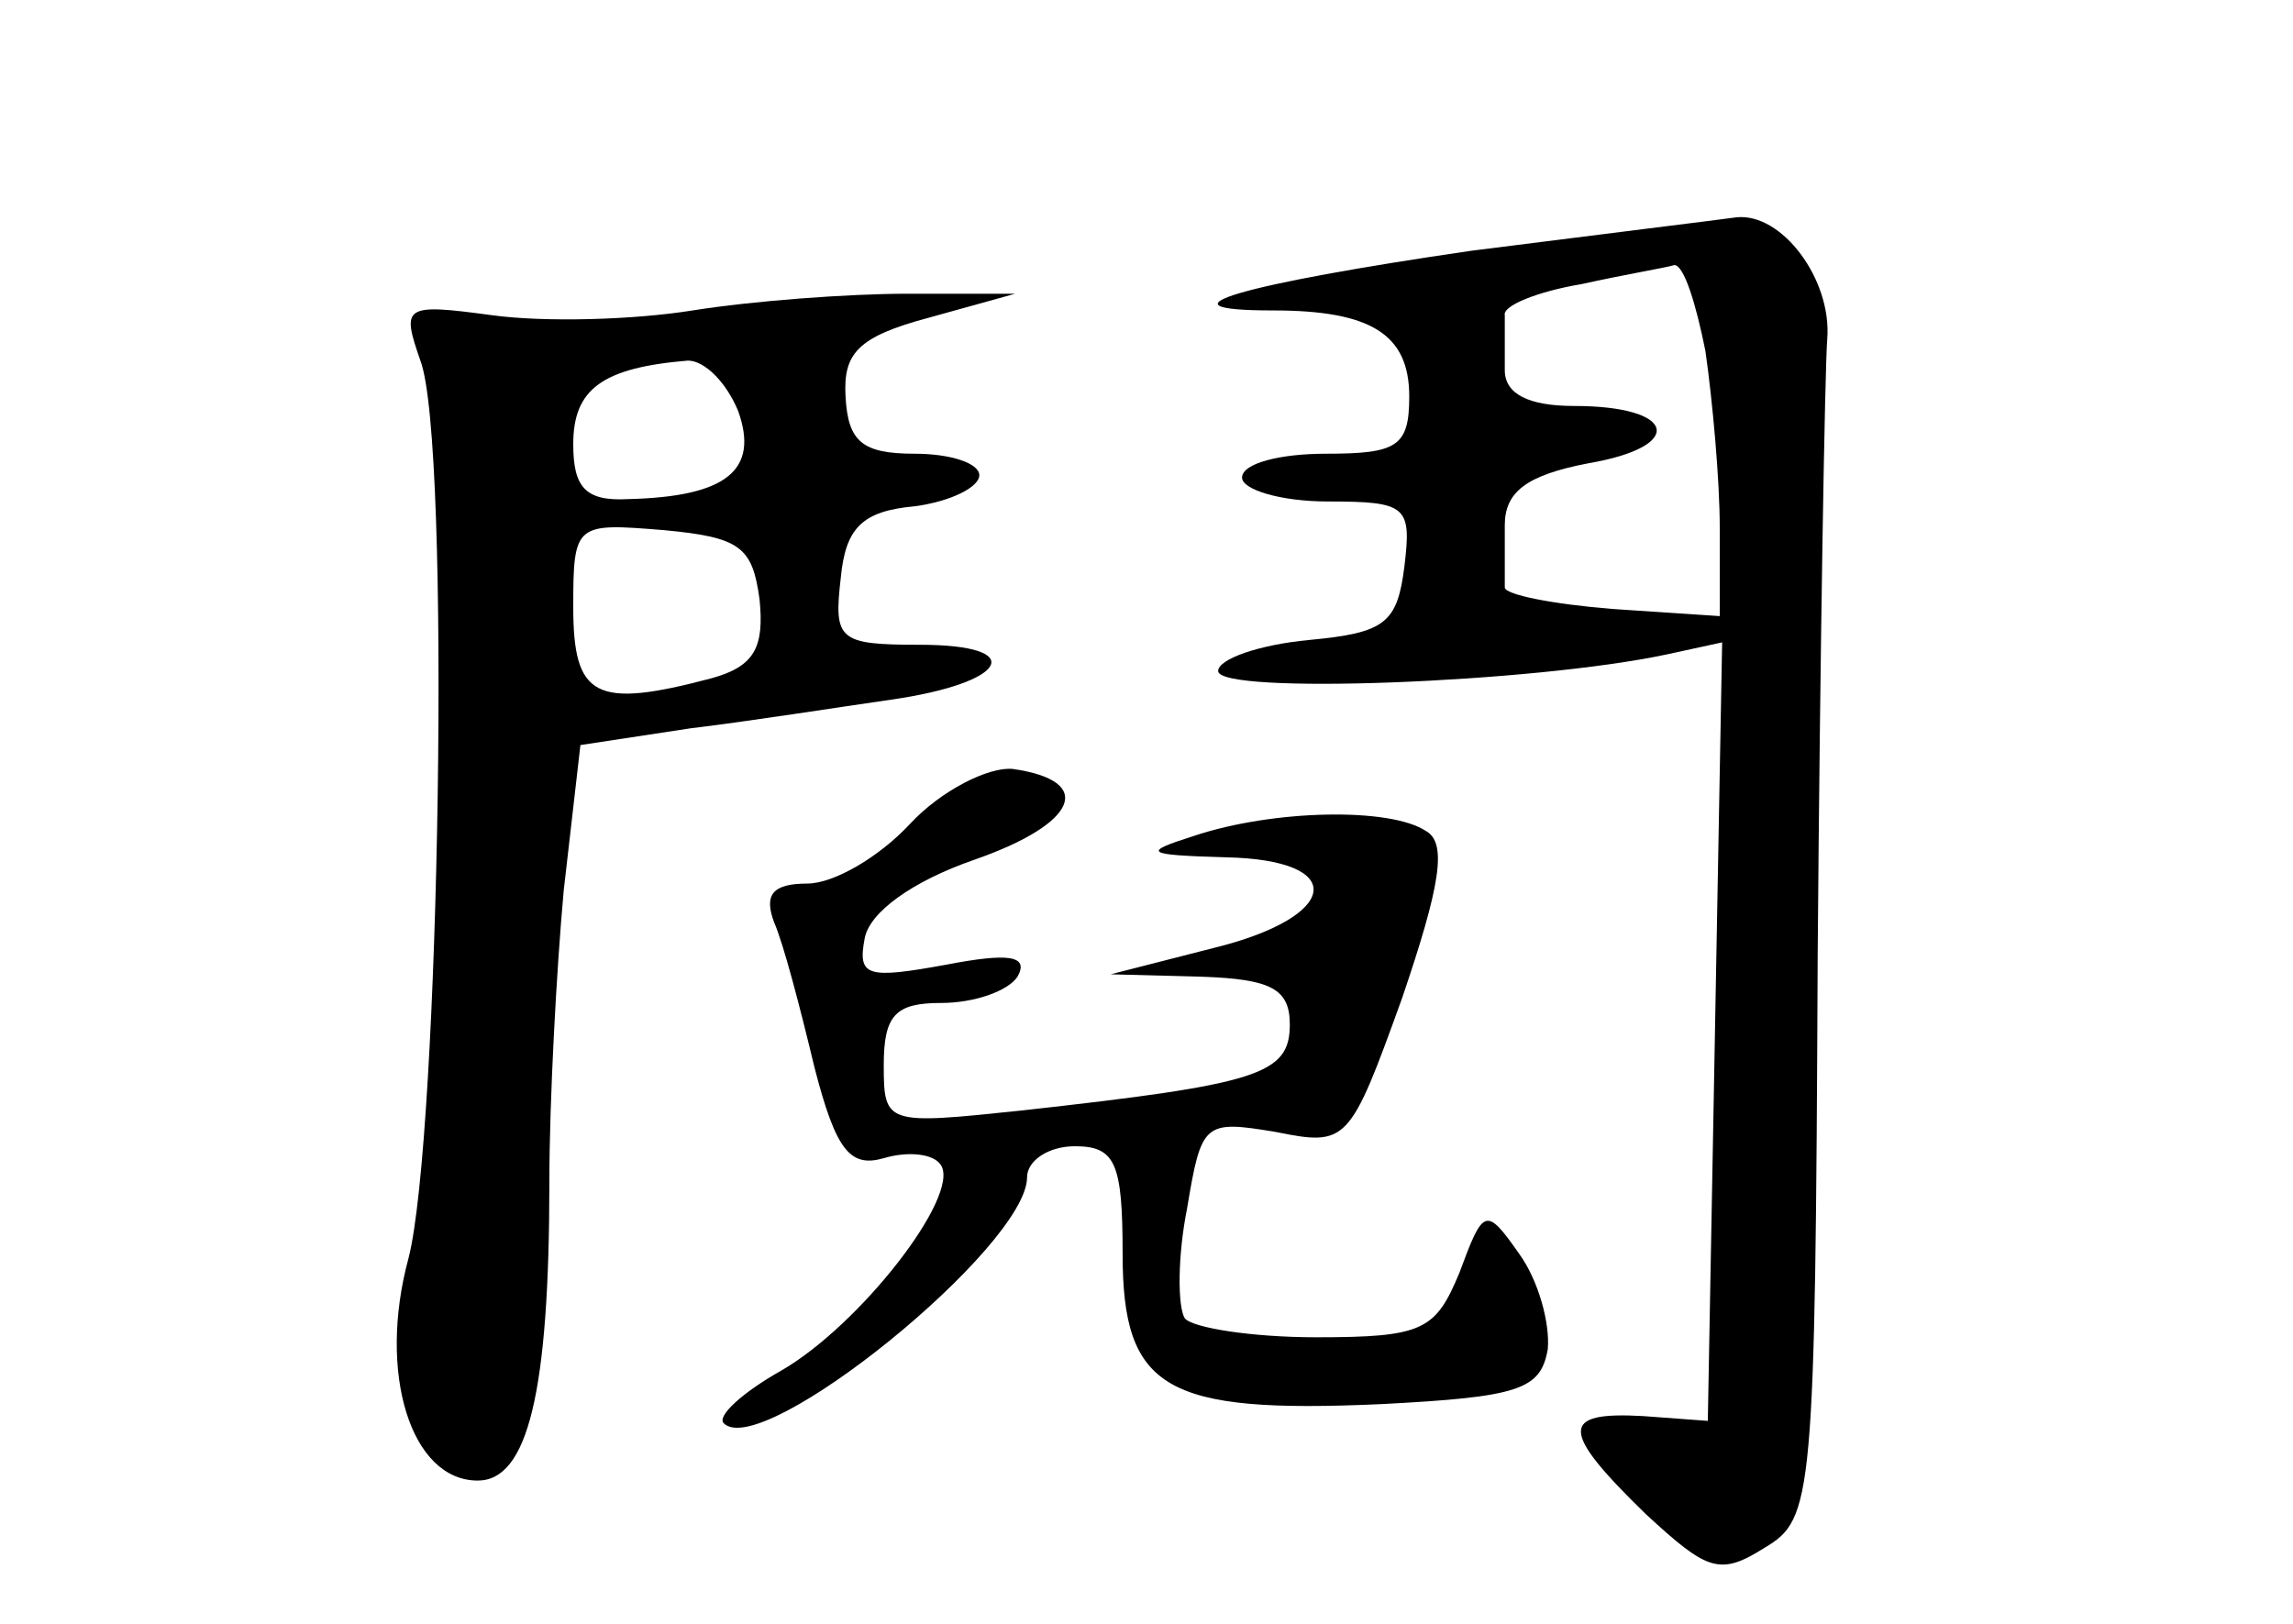 <?xml version="1.0" standalone="no"?>
<!DOCTYPE svg PUBLIC "-//W3C//DTD SVG 20010904//EN"
 "http://www.w3.org/TR/2001/REC-SVG-20010904/DTD/svg10.dtd">
<svg version="1.0" xmlns="http://www.w3.org/2000/svg"
 width="96pt" height="68pt" viewBox="0 0 96 68"
 preserveAspectRatio="xMidYMid meet">
<g transform="translate(0,68) scale(0.1,-0.1)"
fill="#000000" stroke="none">
<path d="M616 575 c-96 -14 -135 -25 -83 -25 41 0 57 -10 57 -36 0 -21 -5 -24
-35 -24 -19 0 -35 -4 -35 -10 0 -5 16 -10 36 -10 33 0 35 -2 32 -27 -3 -24 -8
-28 -40 -31 -21 -2 -38 -8 -38 -13 0 -10 132 -5 188 7 l23 5 -3 -163 -3 -163
-27 2 c-35 2 -35 -6 1 -41 26 -24 31 -26 50 -14 20 12 21 20 22 248 1 129 3
245 4 258 2 25 -19 53 -38 51 -7 -1 -56 -7 -111 -14z m98 -42 c3 -21 6 -54 6
-74 l0 -37 -45 3 c-25 2 -45 6 -45 9 0 3 0 15 0 26 0 14 9 21 35 26 41 7 37
24 -6 24 -19 0 -29 5 -29 15 0 8 0 18 0 23 -1 4 14 10 32 13 18 4 36 7 39 8 4
0 9 -16 13 -36z"/>
<path d="M290 550 c-25 -4 -62 -5 -84 -2 -37 5 -38 4 -30 -19 13 -34 8 -326
-5 -376 -13 -48 1 -93 29 -93 21 0 30 37 30 125 0 34 3 89 6 122 l7 61 46 7
c25 3 63 9 84 12 49 7 58 23 12 23 -34 0 -36 2 -33 28 2 21 9 28 31 30 15 2
27 8 27 13 0 5 -12 9 -27 9 -22 0 -28 5 -29 24 -1 18 5 25 35 33 l36 10 -45 0
c-25 0 -65 -3 -90 -7z m19 -42 c9 -25 -5 -36 -46 -37 -18 -1 -23 5 -23 23 0
23 12 32 48 35 7 0 16 -9 21 -21z m9 -79 c2 -20 -2 -28 -20 -33 -49 -13 -58
-8 -58 30 0 35 1 35 38 32 32 -3 37 -7 40 -29z"/>
<path d="M381 335 c-13 -14 -32 -25 -43 -25 -15 0 -18 -5 -14 -16 4 -9 11 -36
17 -61 9 -35 15 -42 29 -38 10 3 21 2 24 -3 8 -13 -34 -67 -67 -86 -16 -9 -27
-19 -24 -22 16 -16 127 74 127 103 0 7 9 13 20 13 17 0 20 -7 20 -45 0 -57 18
-67 108 -63 58 3 67 6 70 23 1 11 -4 29 -12 40 -14 20 -15 19 -25 -8 -10 -24
-15 -27 -60 -27 -27 0 -52 4 -55 8 -3 5 -3 26 1 46 6 36 7 37 37 32 30 -6 31
-5 53 56 16 47 19 65 10 70 -15 10 -64 9 -97 -2 -22 -7 -21 -8 13 -9 52 -1 48
-25 -5 -38 l-43 -11 38 -1 c29 -1 37 -5 37 -20 0 -21 -13 -25 -112 -36 -57 -6
-58 -6 -58 19 0 21 5 26 24 26 14 0 28 5 32 11 5 9 -4 10 -30 5 -33 -6 -37 -5
-34 11 2 11 20 24 46 33 43 15 51 33 16 38 -10 1 -30 -9 -43 -23z"/>
</g>
</svg>
